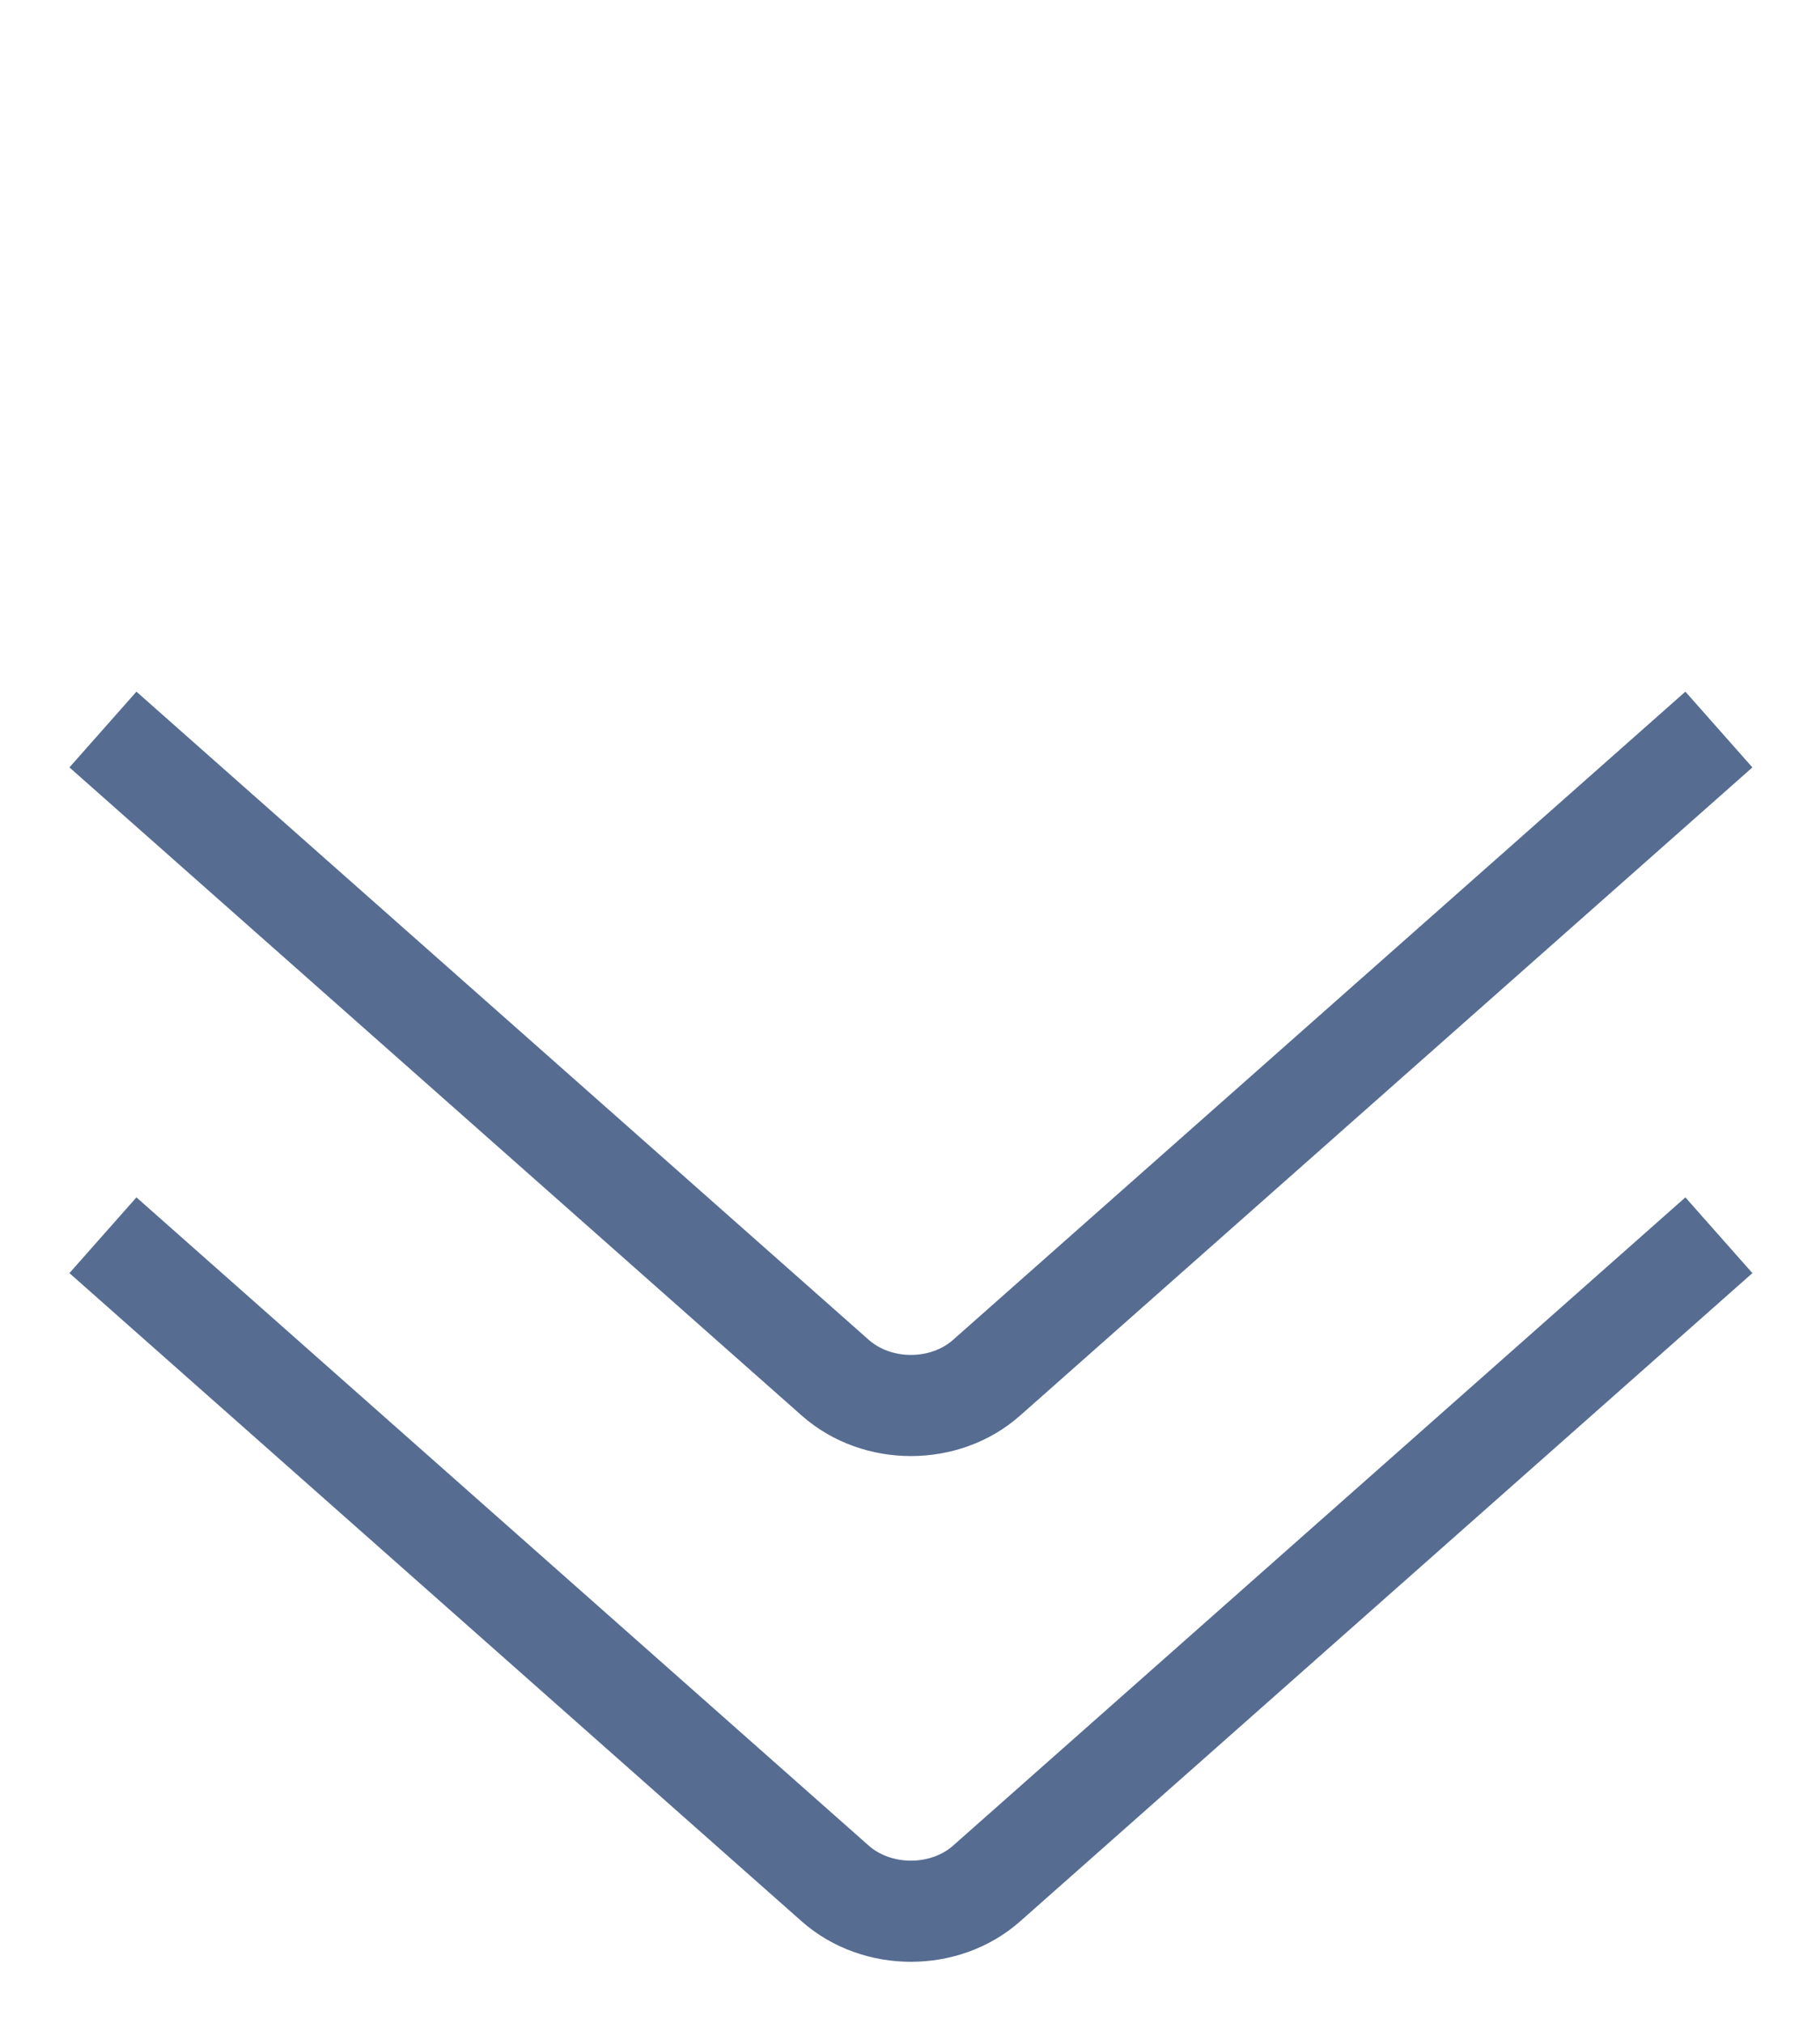 <svg width="18" height="20" viewBox="0 0 18 20" fill="none" xmlns="http://www.w3.org/2000/svg">
<path d="M17 7.213L9.758 13.621C9.345 13.988 8.674 13.988 8.26 13.621L1.018 7.213" stroke="#566C91"/>
<path d="M17 12.213L9.758 18.622C9.345 18.988 8.674 18.988 8.26 18.622L1.018 12.213" stroke="#566C91"/>
</svg>
